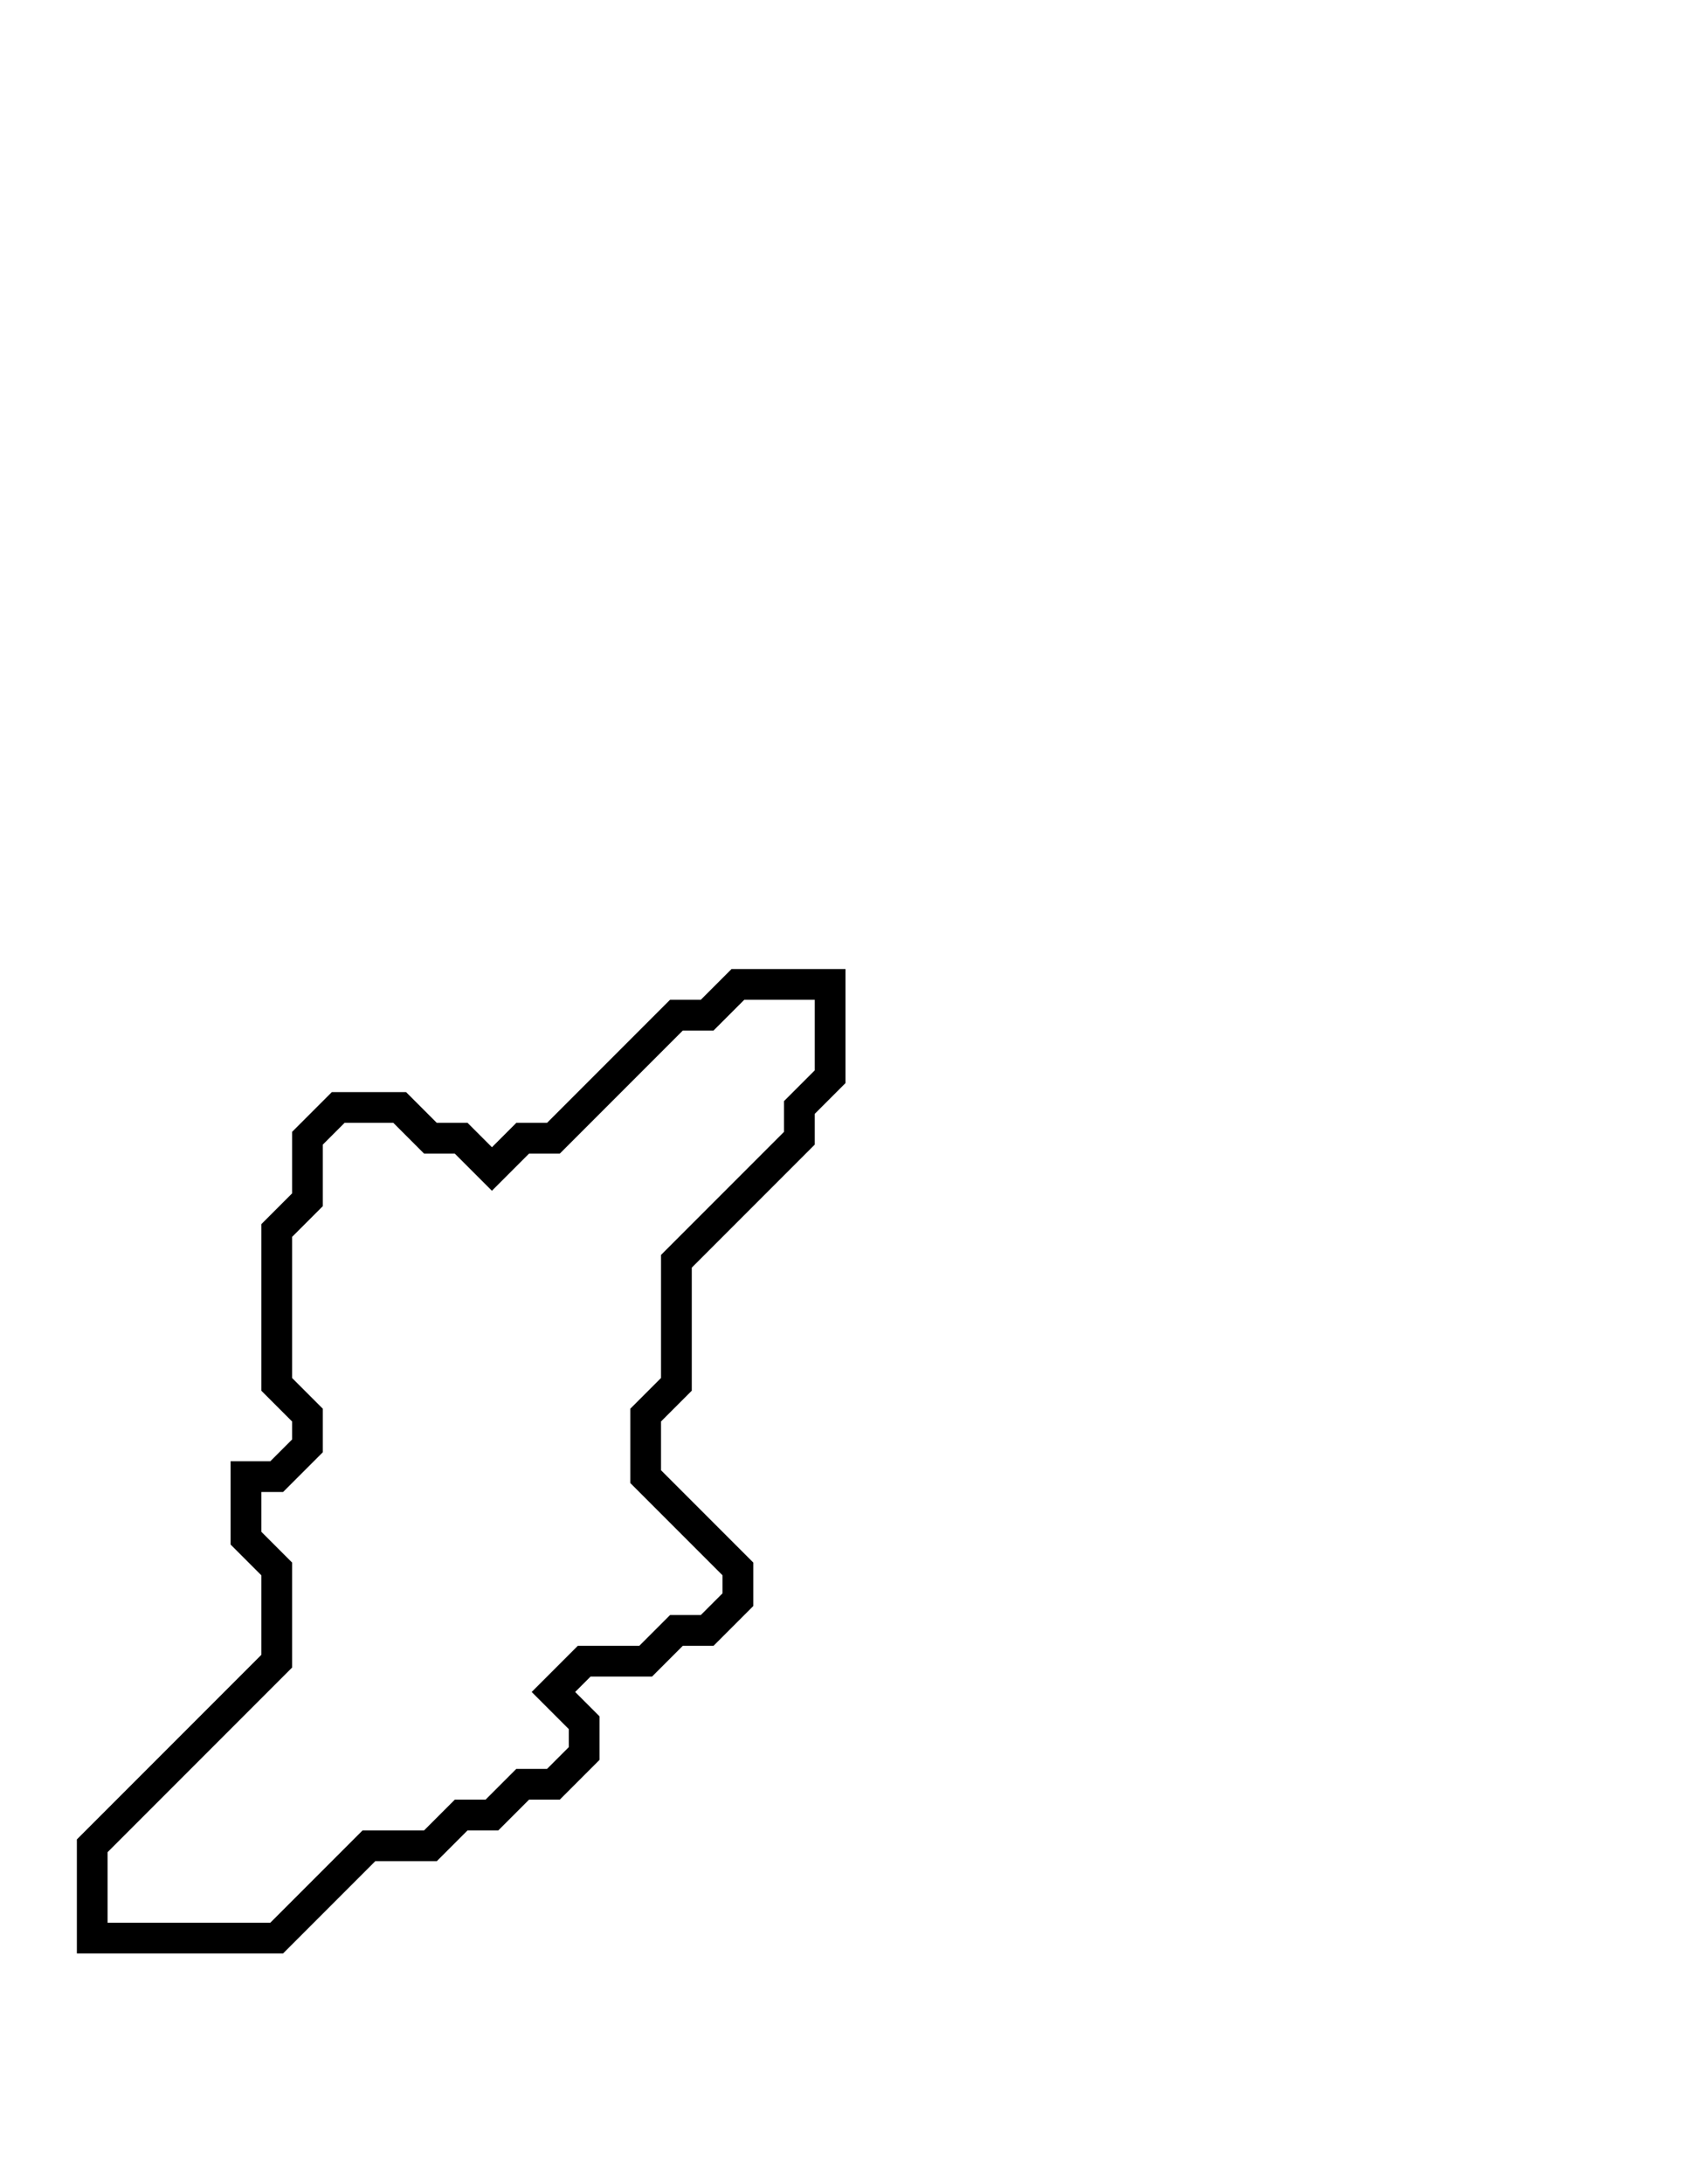 <svg xmlns="http://www.w3.org/2000/svg" width="55" height="71">
  <path d="M 24,32 L 23,33 L 22,33 L 18,37 L 17,37 L 16,38 L 15,37 L 14,37 L 13,36 L 11,36 L 10,37 L 10,39 L 9,40 L 9,45 L 10,46 L 10,47 L 9,48 L 8,48 L 8,50 L 9,51 L 9,54 L 3,60 L 3,63 L 9,63 L 12,60 L 14,60 L 15,59 L 16,59 L 17,58 L 18,58 L 19,57 L 19,56 L 18,55 L 19,54 L 21,54 L 22,53 L 23,53 L 24,52 L 24,51 L 21,48 L 21,46 L 22,45 L 22,41 L 26,37 L 26,36 L 27,35 L 27,32 Z" fill="none" stroke="black" stroke-width="1"/>
</svg>
